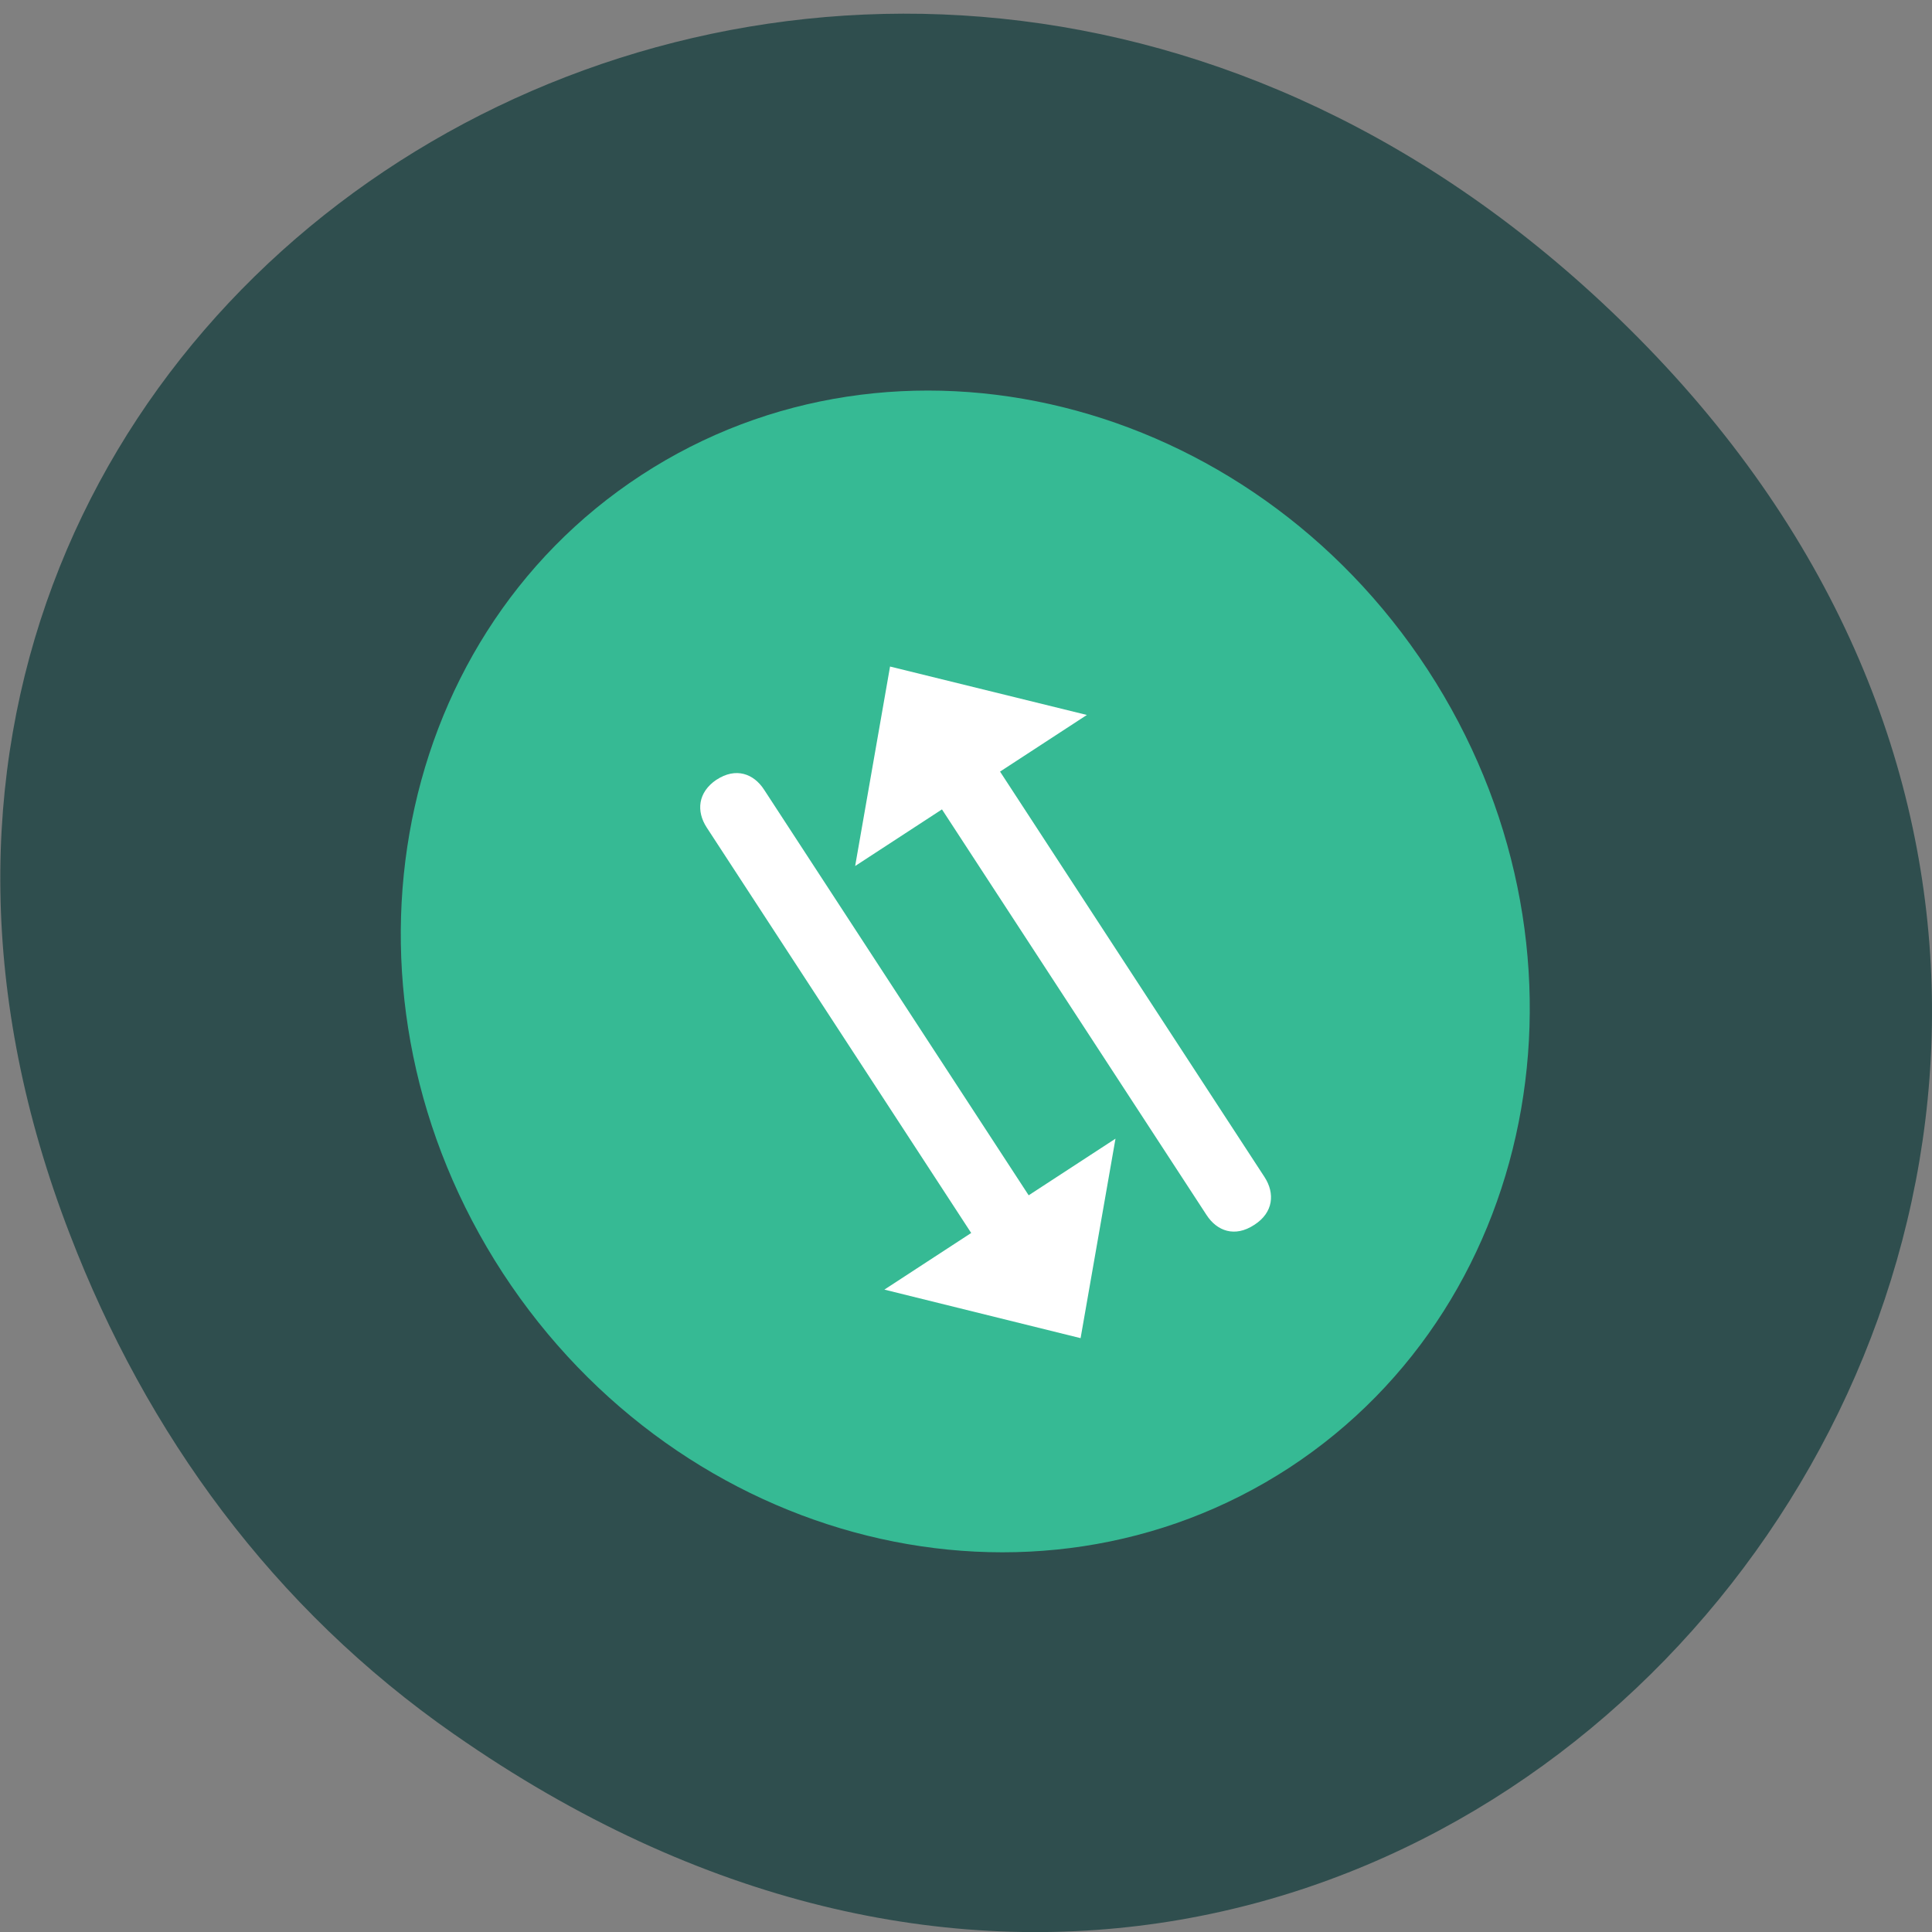 <svg xmlns="http://www.w3.org/2000/svg" viewBox="0 0 16 16"><rect x="0" y="0" width="16" height="16" fill="#808080" stroke="none"/><path d="m 3.762 14.363 c 8.184 5.715 16.473 -4.836 9.805 -11.566 c -6.281 -6.34 -16.04 -0.465 -12.988 7.426 c 0.633 1.648 1.68 3.094 3.184 4.141" fill="#2f4e4e"/><path d="m 11.824 5.547 c 1.48 2.27 0.965 5.227 -1.148 6.609 c -2.117 1.379 -5.03 0.656 -6.512 -1.613 c -1.48 -2.273 -0.965 -5.23 1.148 -6.609 c 2.113 -1.379 5.03 -0.656 6.512 1.613" fill="#36ba94"/><path d="m 5.934 6.457 c -0.156 0.105 -0.168 0.262 -0.082 0.395 l 2.191 3.359 l -0.719 0.469 l 1.625 0.402 l 0.289 -1.652 l -0.719 0.469 l -2.191 -3.359 c -0.086 -0.133 -0.234 -0.188 -0.395 -0.082 m 1.438 -0.938 l -0.289 1.652 l 0.719 -0.469 l 2.191 3.359 c 0.086 0.133 0.234 0.188 0.395 0.082 c 0.16 -0.102 0.172 -0.262 0.086 -0.395 l -2.191 -3.359 l 0.719 -0.469" fill="#fff" fill-rule="evenodd"/></svg>